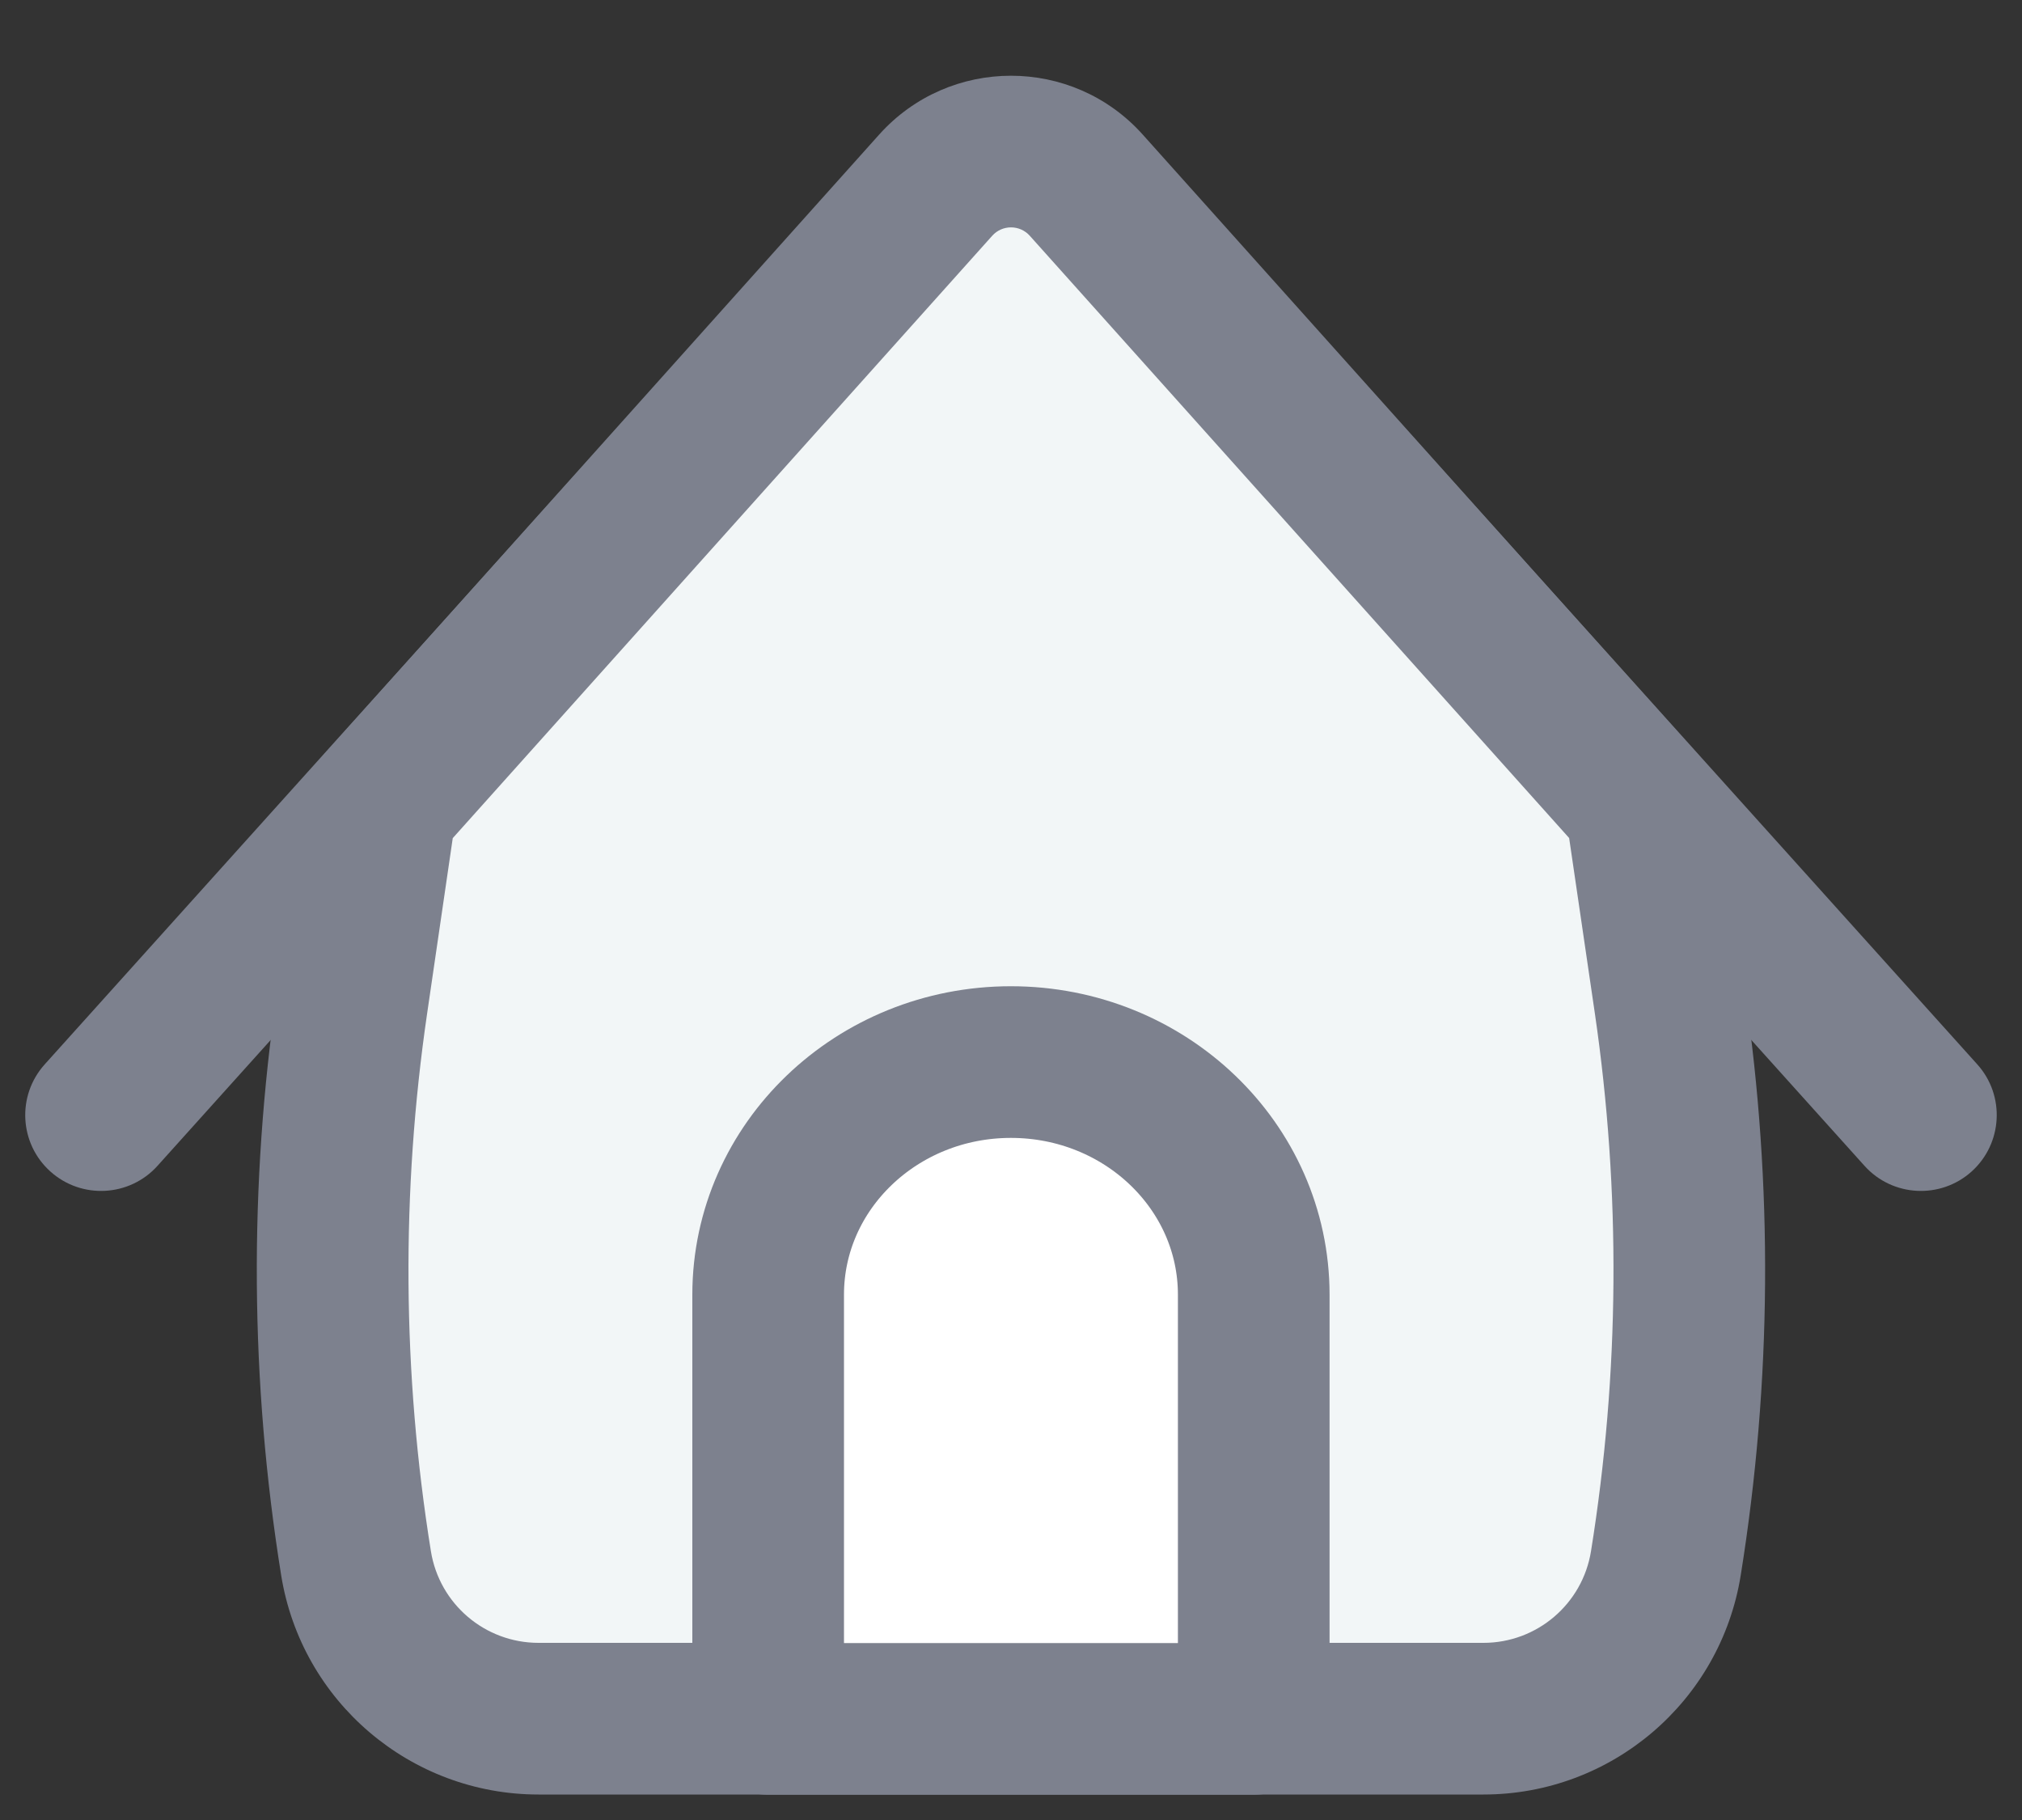 <svg width="20" height="18" viewBox="0 0 20 18" fill="none" xmlns="http://www.w3.org/2000/svg">
<rect x="0" y="0" width="20" height="18" fill="#333333" stroke="none"/>
<path d="M0.442 10.527C0.165 10.835 0.19 11.309 0.498 11.586C0.806 11.863 1.281 11.838 1.558 11.53L0.442 10.527ZM18.442 11.53C18.719 11.838 19.194 11.863 19.502 11.586C19.809 11.309 19.835 10.835 19.558 10.527L18.442 11.53ZM9.257 1.85L9.814 2.352L9.257 1.85ZM10.743 1.85L10.186 2.352L10.743 1.85ZM1.558 11.53L9.814 2.352L8.699 1.348L0.442 10.527L1.558 11.53ZM10.186 2.352L18.442 11.53L19.558 10.527L11.301 1.348L10.186 2.352ZM9.814 2.352C9.913 2.241 10.086 2.241 10.186 2.352L11.301 1.348C10.606 0.575 9.394 0.575 8.699 1.348L9.814 2.352Z" fill="#7D818E"/>
<path d="M3.769 7.957L9.255 1.832C9.652 1.388 10.347 1.388 10.745 1.832L16.23 7.957L16.517 9.914C16.786 11.754 16.773 13.624 16.478 15.46V15.46C16.335 16.346 15.57 16.998 14.673 16.998H5.327C4.429 16.998 3.664 16.346 3.522 15.46V15.46C3.227 13.624 3.214 11.754 3.483 9.914L3.769 7.957Z" fill="#F2F6F7"/>
<path d="M3.769 7.957L3.21 7.456C3.112 7.566 3.048 7.702 3.027 7.848L3.769 7.957ZM16.23 7.957L16.973 7.848C16.951 7.702 16.887 7.566 16.789 7.456L16.23 7.957ZM16.517 9.914L15.775 10.022L16.517 9.914ZM10.745 1.832L10.186 2.332L10.745 1.832ZM14.673 16.248H5.327V17.748H14.673V16.248ZM4.328 8.457L9.814 2.332L8.696 1.331L3.21 7.456L4.328 8.457ZM10.186 2.332L15.672 8.457L16.789 7.456L11.303 1.331L10.186 2.332ZM15.488 8.065L15.775 10.022L17.259 9.805L16.973 7.848L15.488 8.065ZM4.225 10.022L4.511 8.065L3.027 7.848L2.741 9.805L4.225 10.022ZM4.262 15.341C3.979 13.58 3.967 11.787 4.225 10.022L2.741 9.805C2.46 11.72 2.474 13.668 2.781 15.579L4.262 15.341ZM15.775 10.022C16.033 11.787 16.02 13.58 15.737 15.341L17.218 15.579C17.525 13.668 17.539 11.72 17.259 9.805L15.775 10.022ZM9.814 2.332C9.913 2.221 10.087 2.221 10.186 2.332L11.303 1.331C10.608 0.555 9.392 0.555 8.696 1.331L9.814 2.332ZM5.327 16.248C4.797 16.248 4.346 15.864 4.262 15.341L2.781 15.579C2.982 16.829 4.061 17.748 5.327 17.748V16.248ZM14.673 17.748C15.939 17.748 17.017 16.829 17.218 15.579L15.737 15.341C15.653 15.864 15.202 16.248 14.673 16.248V17.748Z" fill="#7D818E"/>
<path d="M9.999 10.504C11.326 10.504 12.401 11.534 12.401 12.805V17H7.598V12.805C7.598 11.534 8.673 10.504 9.999 10.504Z" fill="white" stroke="#7D818E" stroke-width="1.5" stroke-linecap="round" stroke-linejoin="round"/>
</svg>
